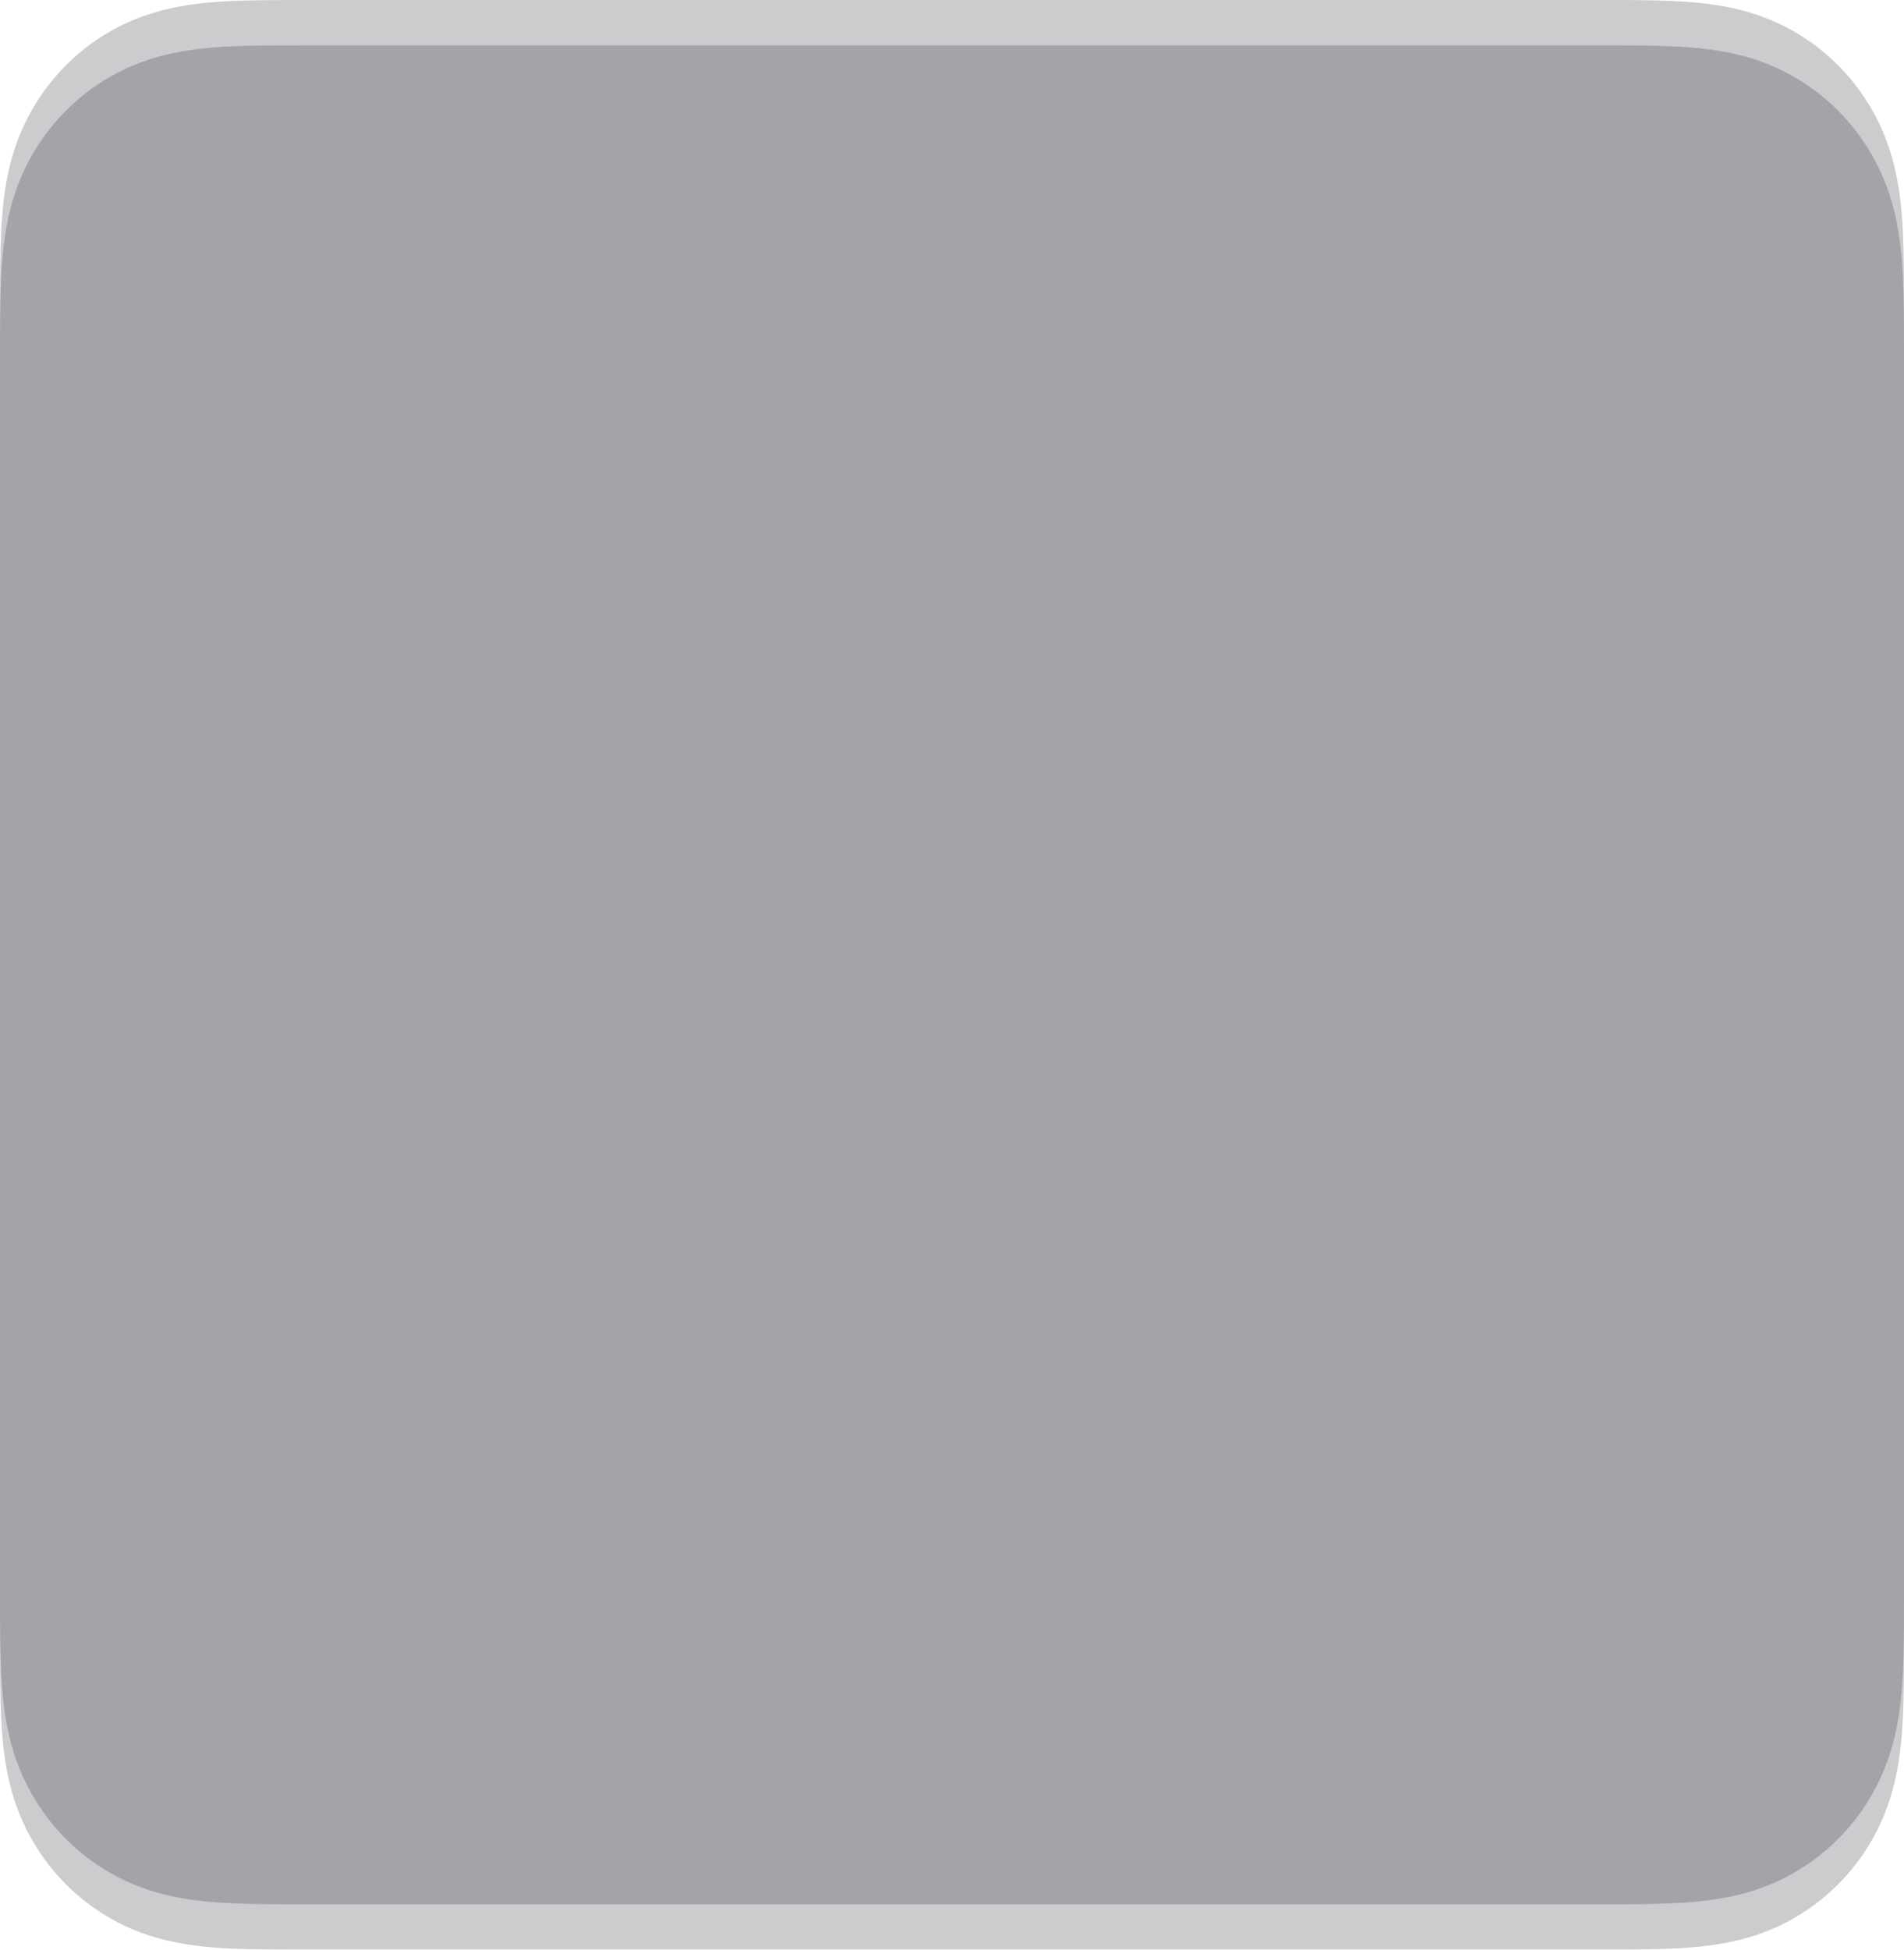 ﻿<?xml version="1.0" encoding="utf-8"?>
<svg version="1.1" xmlns:xlink="http://www.w3.org/1999/xlink" width="42px" height="43px" xmlns="http://www.w3.org/2000/svg">
  <defs>
    <filter x="104px" y="2451px" width="42px" height="43px" filterUnits="userSpaceOnUse" id="filter105">
      <feOffset dx="0" dy="1" in="SourceAlpha" result="shadowOffsetInner" />
      <feGaussianBlur stdDeviation="0" in="shadowOffsetInner" result="shadowGaussian" />
      <feComposite in2="shadowGaussian" operator="atop" in="SourceAlpha" result="shadowComposite" />
      <feColorMatrix type="matrix" values="0 0 0 0 0.016  0 0 0 0 0.016  0 0 0 0 0.059  0 0 0 0.361 0  " in="shadowComposite" />
    </filter>
    <g id="widget106">
      <path d="M 41.999 35.845  C 41.998 36.068  41.995 36.292  41.989 36.516  C 41.976 37.002  41.947 37.493  41.862 37.974  C 41.775 38.463  41.633 38.918  41.41 39.362  C 41.191 39.798  40.904 40.198  40.562 40.544  C 40.22 40.89  39.825 41.181  39.394 41.403  C 38.955 41.629  38.506 41.772  38.023 41.859  C 37.547 41.947  37.061 41.975  36.58 41.988  C 36.359 41.995  36.138 41.997  35.917 41.999  C 35.655 42  35.393 42  35.131 42  C 35.131 42  34.915 42  34.915 42  L 9.882 42  C 9.882 42  6.87 42  6.87 42  C 6.607 42  6.345 42  6.083 41.998  C 5.862 41.997  5.641 41.995  5.42 41.988  C 4.939 41.975  4.453 41.947  3.978 41.859  C 3.495 41.772  3.045 41.629  2.606 41.403  C 2.176 41.181  1.781 40.891  1.439 40.544  C 1.097 40.198  0.81 39.798  0.59 39.362  C 0.367 38.918  0.225 38.463  0.138 37.974  C 0.053 37.493  0.025 37.002  0.012 36.516  C 0.006 36.292  0.003 36.068  0.002 35.844  C 0 35.58  0 35.313  0 35.048  C 0 35.048  0 32  0 32  L 0 10  C 0 10  0 6.951  0 6.951  C 0 6.686  0 6.42  0.002 6.155  C 0.003 5.932  0.006 5.708  0.012 5.485  C 0.025 4.997  0.053 4.506  0.138 4.025  C 0.225 3.536  0.367 3.081  0.59 2.637  C 0.81 2.2  1.097 1.802  1.439 1.456  C 1.781 1.109  2.176 0.819  2.606 0.597  C 3.045 0.371  3.495 0.228  3.978 0.14  C 4.453 0.053  4.939 0.025  5.42 0.011  C 5.641 0.006  5.862 0.003  6.083 0.002  C 6.345 0  6.607 0  6.87 0  C 6.87 0  9.882 0  9.882 0  L 34.915 0  L 32.118 0.001  C 32.118 0.001  35.131 0  35.131 0  C 35.393 0  35.655 0  35.917 0.001  C 36.138 0.002  36.359 0.005  36.58 0.011  C 37.061 0.024  37.547 0.053  38.023 0.139  C 38.506 0.227  38.955 0.371  39.394 0.597  C 39.825 0.819  40.22 1.109  40.562 1.456  C 40.904 1.802  41.191 2.201  41.41 2.637  C 41.633 3.081  41.775 3.536  41.862 4.025  C 41.947 4.507  41.976 4.998  41.989 5.485  C 41.995 5.708  41.998 5.931  41.999 6.155  C 42 6.42  42 6.686  42 6.951  C 42 6.951  42 10  42 10  L 42 32  C 42 32  42 35.048  42 35.048  C 42 35.313  42 35.58  41.999 35.845  Z " fill-rule="nonzero" fill="#04040f" stroke="none" fill-opacity="0.2" transform="matrix(1 0 0 1 104 2451 )" />
    </g>
  </defs>
  <g transform="matrix(1 0 0 1 -104 -2451 )">
    <use xlink:href="#widget106" filter="url(#filter105)" />
    <use xlink:href="#widget106" />
  </g>
</svg>